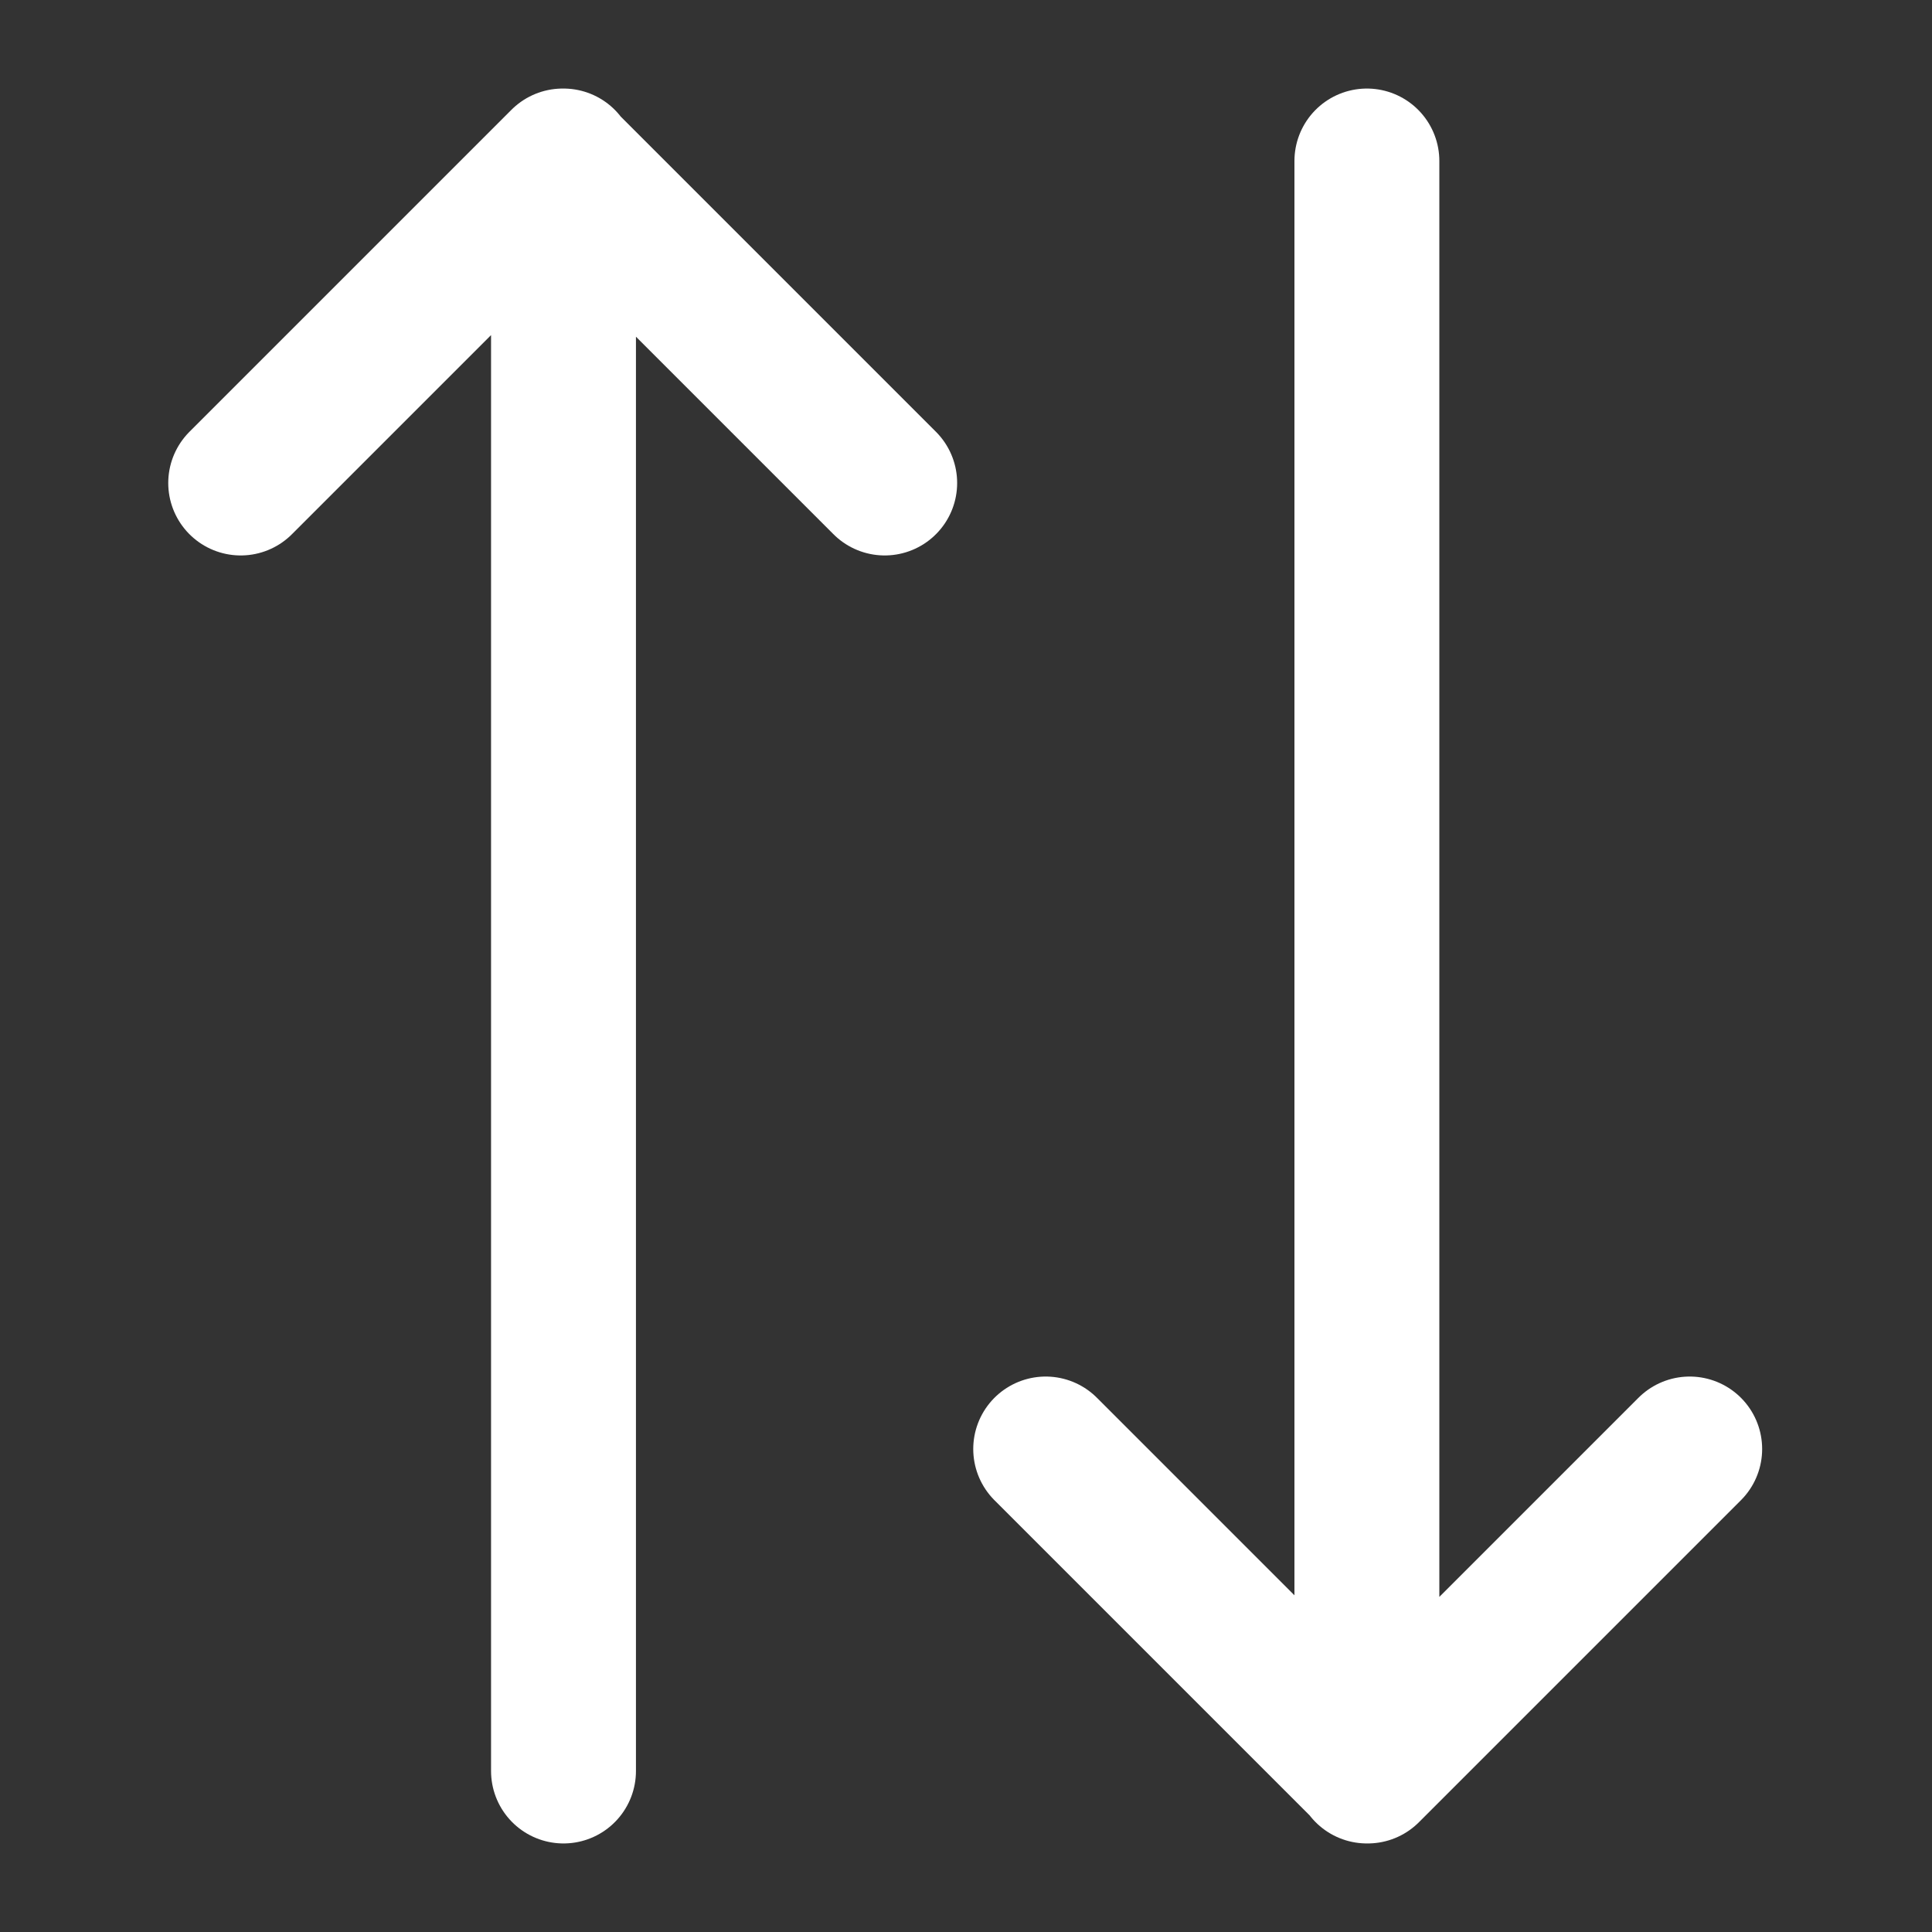 <svg xmlns="http://www.w3.org/2000/svg" width="24" height="24" fill="none" color="white" stroke="currentColor" stroke-linecap="round" stroke-linejoin="round" stroke-width="1.8" data-attribution="cc0-icons" viewBox="0 0 24 24">
  <rect x="0" y="0" width="24" height="24" fill="#333333" stroke="none"/>
  <path d="m10.99 6-4-4-4 4M7 2v20m5.99-4 4 4 4-4m-4.01 4V2"/>
</svg>
